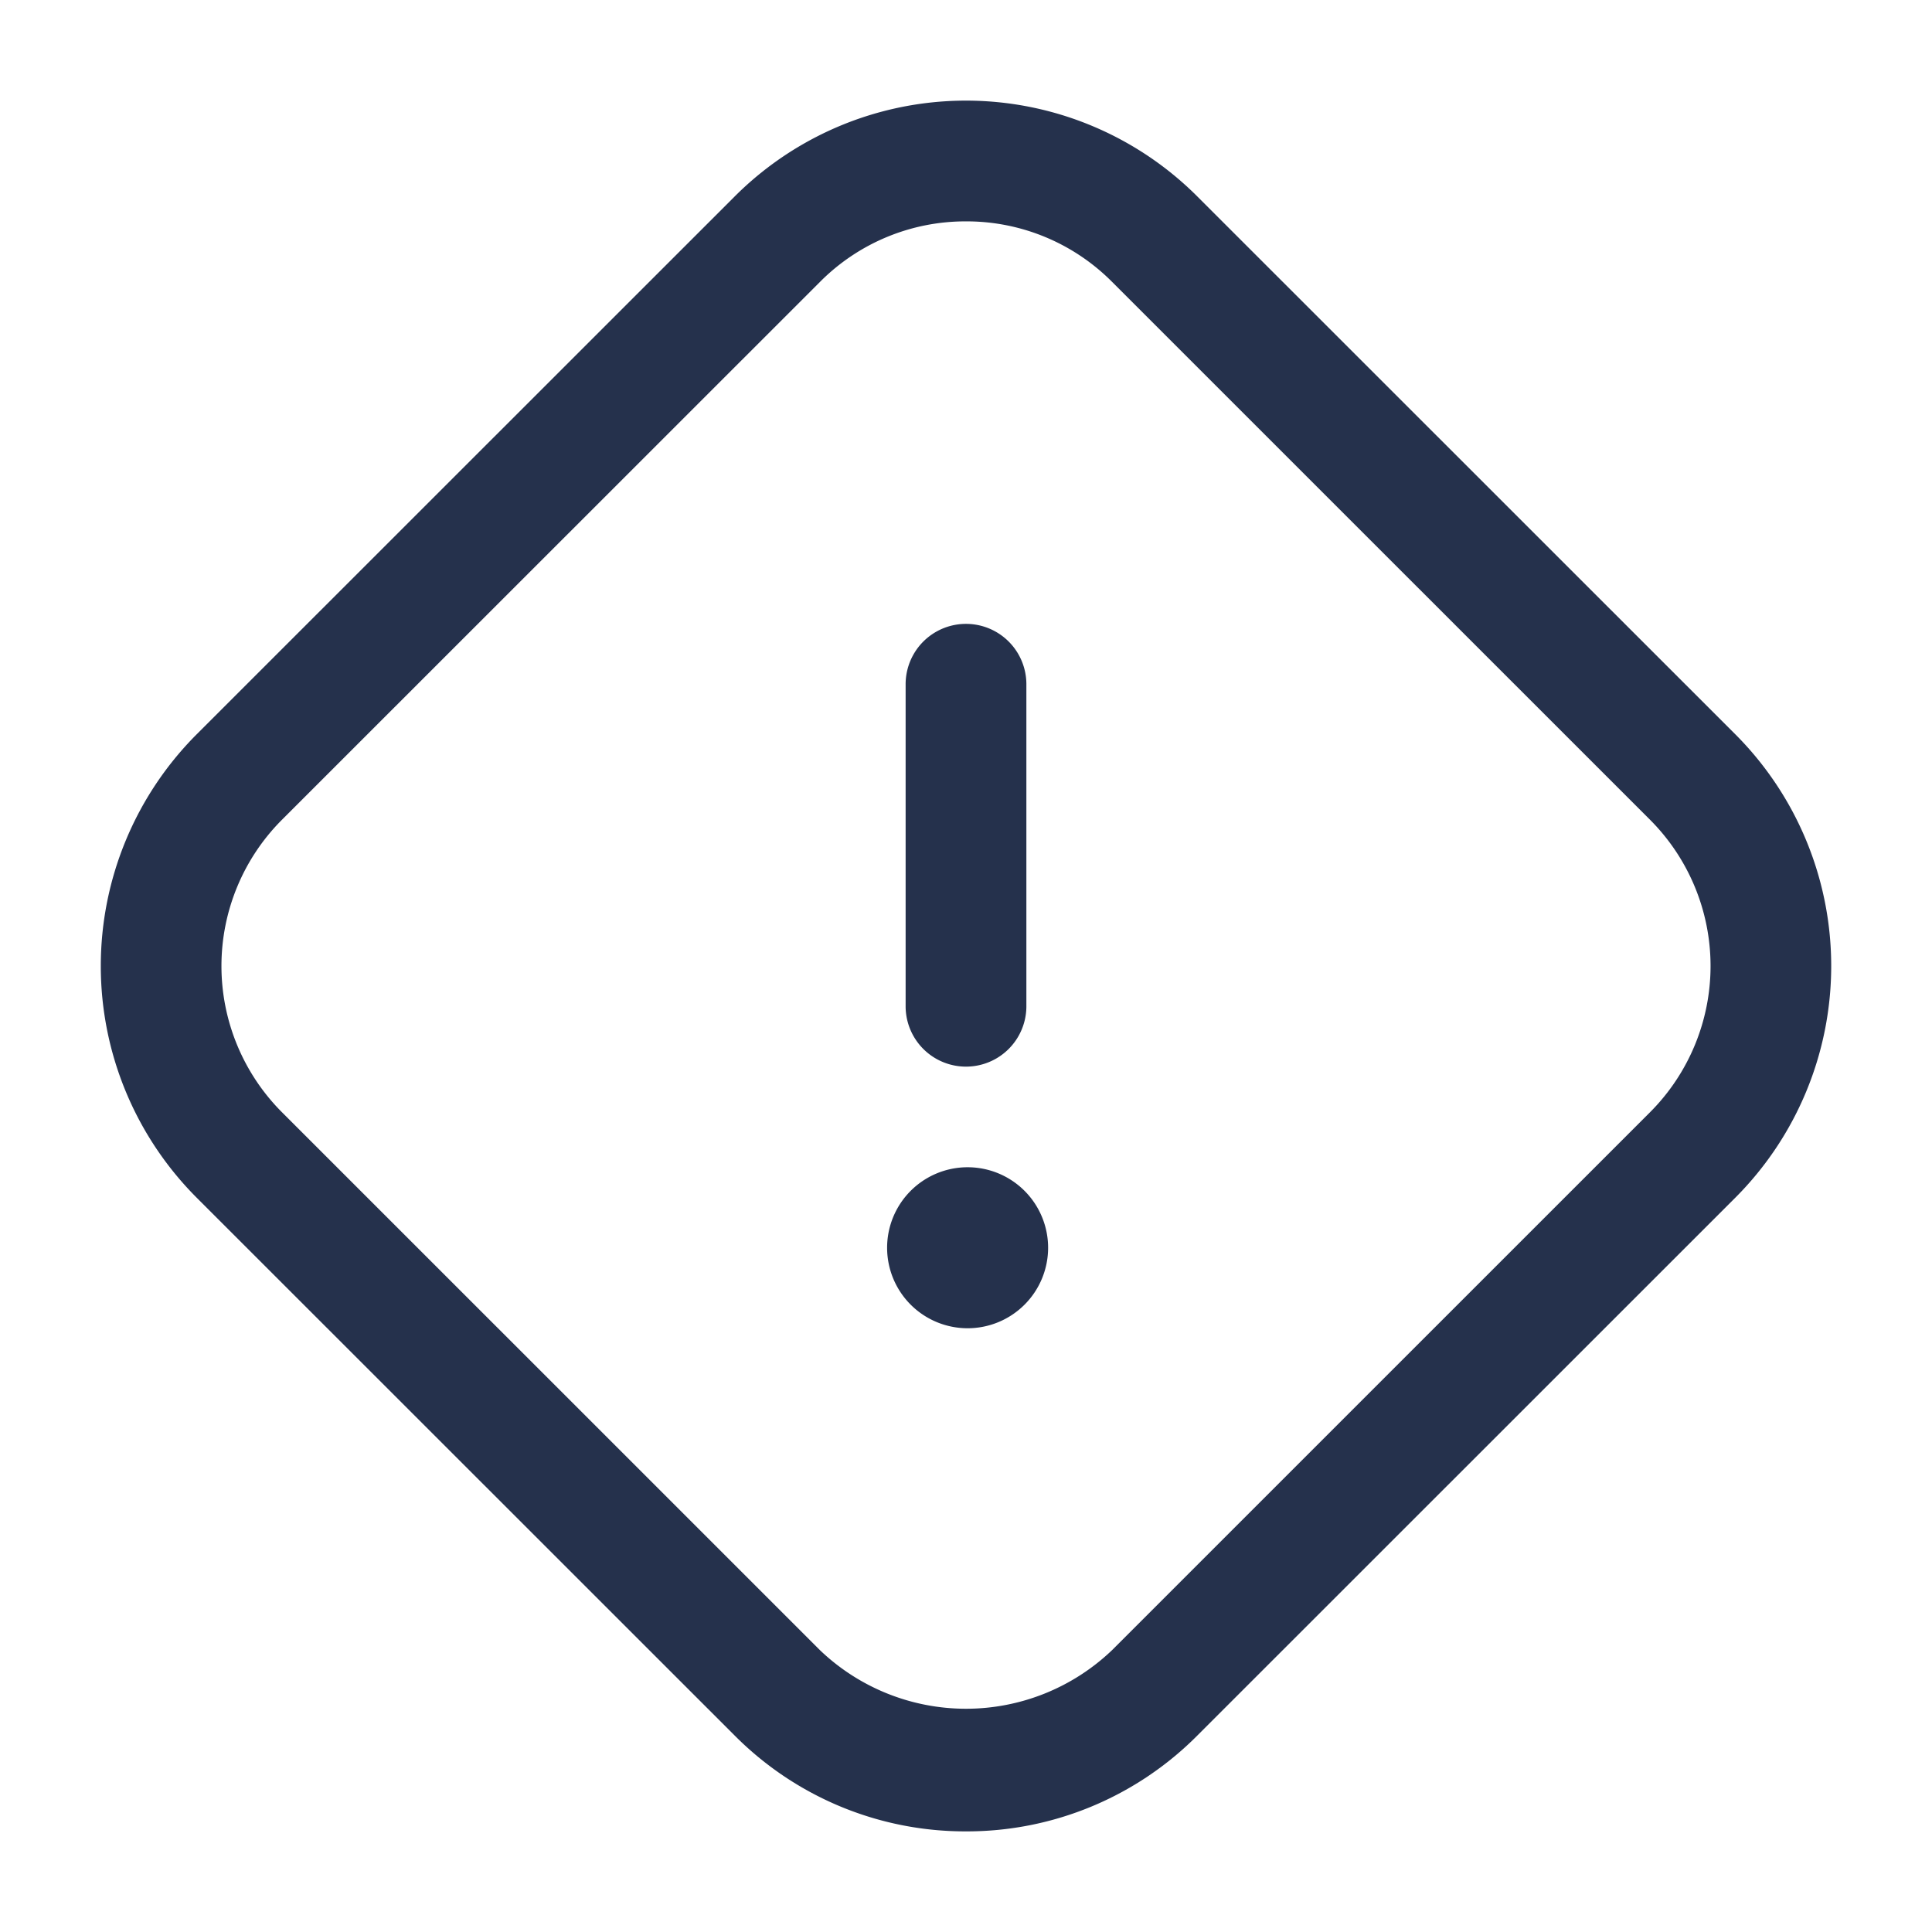 <svg id="Layer" xmlns="http://www.w3.org/2000/svg" viewBox="0 0 24 24"><defs><style>.cls-1{fill:#25314c;}</style></defs><path id="diamond-exclamation" class="cls-1" d="M12,22.75a4.037,4.037,0,0,1-2.874-1.191L2.44,14.875a4.073,4.073,0,0,1,0-5.75L9.126,2.441a4.063,4.063,0,0,1,5.748,0L21.56,9.125h0a4.073,4.073,0,0,1,0,5.75l-6.686,6.684A4.037,4.037,0,0,1,12,22.75Zm0-20a2.546,2.546,0,0,0-1.813.751L3.5,10.186a2.571,2.571,0,0,0,0,3.628L10.187,20.5a2.625,2.625,0,0,0,3.626,0L20.5,13.814a2.571,2.571,0,0,0,0-3.628L13.813,3.5A2.546,2.546,0,0,0,12,2.75Zm.75,9.75v-4a.75.75,0,0,0-1.5,0v4a.75.75,0,0,0,1.5,0Zm.27,3a1,1,0,0,0-1-1h-.01a1,1,0,1,0,1.01,1Z"/></svg>